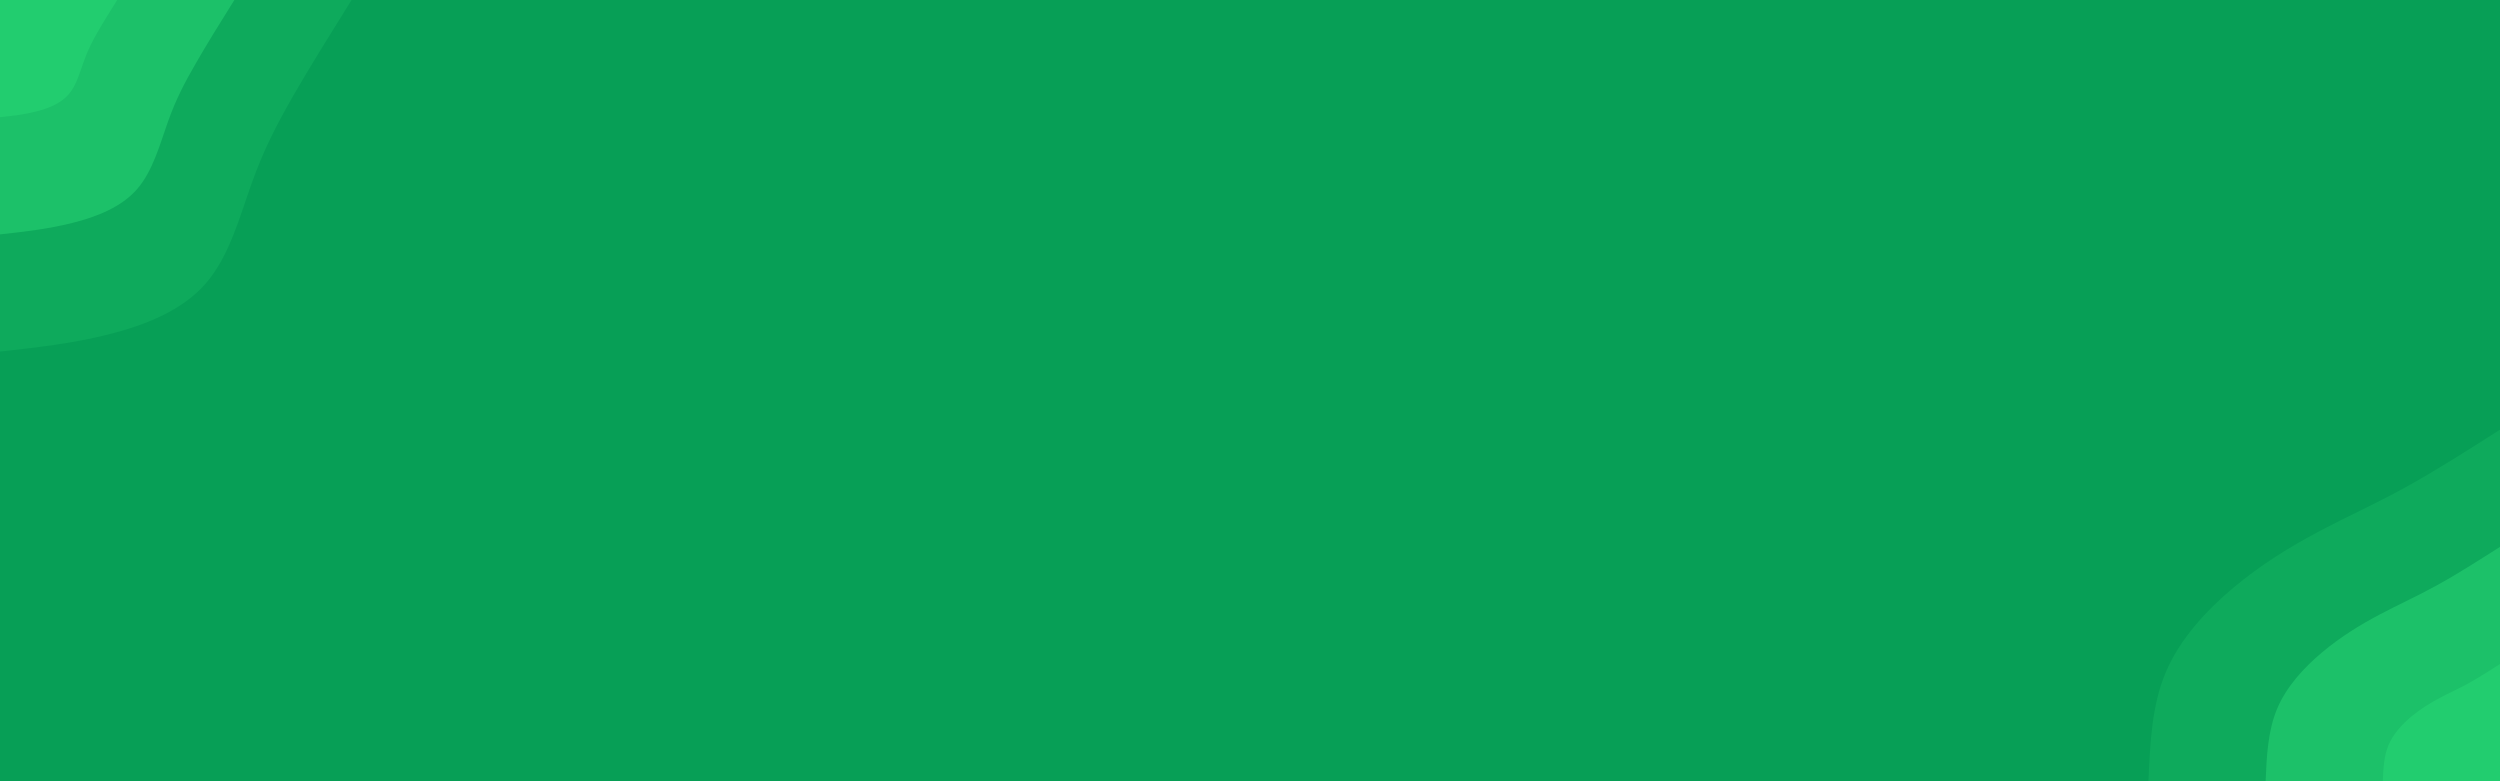 <svg id="visual" viewBox="0 0 1920 600" width="1920" height="600" xmlns="http://www.w3.org/2000/svg" xmlns:xlink="http://www.w3.org/1999/xlink" version="1.1"><rect x="0" y="0" width="1920" height="600" fill="#079f56"></rect><defs><linearGradient id="grad1_0" x1="68.8%" y1="100%" x2="100%" y2="0%"><stop offset="-14%" stop-color="#22cd6f" stop-opacity="1"></stop><stop offset="114%" stop-color="#22cd6f" stop-opacity="1"></stop></linearGradient></defs><defs><linearGradient id="grad1_1" x1="68.8%" y1="100%" x2="100%" y2="0%"><stop offset="-14%" stop-color="#22cd6f" stop-opacity="1"></stop><stop offset="114%" stop-color="#15b662" stop-opacity="1"></stop></linearGradient></defs><defs><linearGradient id="grad1_2" x1="68.8%" y1="100%" x2="100%" y2="0%"><stop offset="-14%" stop-color="#079f56" stop-opacity="1"></stop><stop offset="114%" stop-color="#15b662" stop-opacity="1"></stop></linearGradient></defs><defs><linearGradient id="grad2_0" x1="0%" y1="100%" x2="31.3%" y2="0%"><stop offset="-14%" stop-color="#22cd6f" stop-opacity="1"></stop><stop offset="114%" stop-color="#22cd6f" stop-opacity="1"></stop></linearGradient></defs><defs><linearGradient id="grad2_1" x1="0%" y1="100%" x2="31.3%" y2="0%"><stop offset="-14%" stop-color="#15b662" stop-opacity="1"></stop><stop offset="114%" stop-color="#22cd6f" stop-opacity="1"></stop></linearGradient></defs><defs><linearGradient id="grad2_2" x1="0%" y1="100%" x2="31.3%" y2="0%"><stop offset="-14%" stop-color="#15b662" stop-opacity="1"></stop><stop offset="114%" stop-color="#079f56" stop-opacity="1"></stop></linearGradient></defs><g transform="translate(1920, 600)"><path d="M-270 0C-268.7 -29 -267.5 -58 -256.8 -83.4C-246.1 -108.9 -225.9 -130.9 -204.7 -148.7C-183.4 -166.5 -161.1 -180.2 -139.3 -191.7C-117.5 -203.3 -96.4 -212.7 -73.2 -225.4C-50.1 -238.1 -25.1 -254 0 -270L0 0Z" fill="#0eaa5c"></path><path d="M-180 0C-179.2 -19.3 -178.3 -38.6 -171.2 -55.6C-164.1 -72.6 -150.6 -87.3 -136.5 -99.1C-122.3 -111 -107.4 -120.1 -92.9 -127.8C-78.4 -135.5 -64.2 -141.8 -48.8 -150.3C-33.4 -158.7 -16.7 -169.4 0 -180L0 0Z" fill="#1cc169"></path><path d="M-90 0C-89.6 -9.7 -89.2 -19.3 -85.6 -27.8C-82 -36.3 -75.3 -43.6 -68.2 -49.6C-61.1 -55.5 -53.7 -60.1 -46.4 -63.9C-39.2 -67.8 -32.1 -70.9 -24.4 -75.1C-16.7 -79.4 -8.4 -84.7 0 -90L0 0Z" fill="#22cd6f"></path></g><g transform="translate(0, 0)"><path d="M270 0C254.2 25.4 238.3 50.8 225.4 73.2C212.5 95.7 202.4 115.2 193.4 140.5C184.3 165.7 176.3 196.6 158.1 217.6C139.9 238.6 111.5 249.7 83.4 256.8C55.4 263.9 27.7 266.9 0 270L0 0Z" fill="#0eaa5c"></path><path d="M180 0C169.4 16.9 158.9 33.8 150.3 48.8C141.6 63.8 134.9 76.8 128.9 93.7C122.9 110.5 117.5 131.1 105.4 145.1C93.3 159.1 74.3 166.5 55.6 171.2C36.9 175.9 18.5 178 0 180L0 0Z" fill="#1cc169"></path><path d="M90 0C84.7 8.5 79.4 16.9 75.1 24.4C70.8 31.9 67.5 38.4 64.5 46.8C61.4 55.2 58.8 65.5 52.7 72.5C46.6 79.5 37.2 83.2 27.8 85.6C18.5 88 9.2 89 0 90L0 0Z" fill="#22cd6f"></path></g></svg>